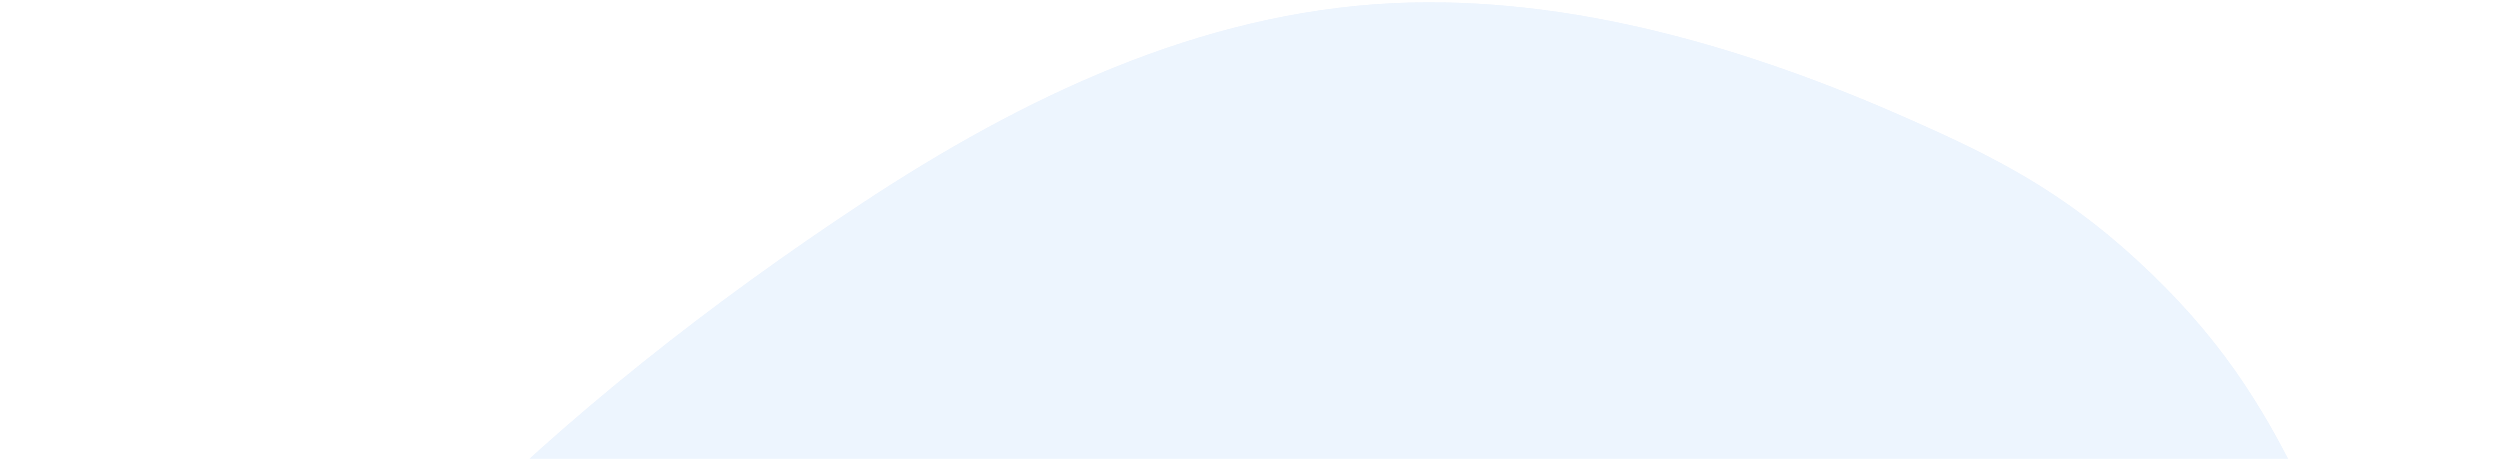 <svg width="425" height="78" viewBox="0 0 425 78" fill="none" xmlns="http://www.w3.org/2000/svg">
<g opacity="0.35">
<path d="M363.346 44.296C350.277 32.267 338.719 26.544 324.692 20.326C297.583 8.311 267.033 -0.914 236.664 0.56C203.909 2.174 173.787 16.605 146.687 34.475C95.744 68.078 48.065 111.453 21.416 166.458C-3.372 217.554 -8.481 279.925 18.457 329.835C34.698 360.913 58.828 396.003 63.665 402.837C84.225 431.889 135.724 482.907 197.848 490.423C283.79 500.821 369.155 410.163 388.25 376.905C407.345 343.647 404.467 332.765 411.727 296.514C413.887 285.726 415.208 277.883 416.406 268.663C420.243 237.52 427.151 206.726 422.691 175.47C420.356 159.088 415.369 143.331 409.767 127.866C404.234 112.664 398.382 97.388 391.365 82.817C384.404 68.448 377.033 56.894 363.346 44.296Z" fill="#CADAFB"/>
<path d="M363.346 44.296C350.277 32.267 338.719 26.544 324.692 20.326C297.583 8.311 267.033 -0.914 236.664 0.56C203.909 2.174 173.787 16.605 146.687 34.475C95.744 68.078 48.065 111.453 21.416 166.458C-3.372 217.554 -8.481 279.925 18.457 329.835C34.698 360.913 58.828 396.003 63.665 402.837C84.225 431.889 135.724 482.907 197.848 490.423C283.79 500.821 369.155 410.163 388.25 376.905C407.345 343.647 404.467 332.765 411.727 296.514C413.887 285.726 415.208 277.883 416.406 268.663C420.243 237.52 427.151 206.726 422.691 175.47C420.356 159.088 415.369 143.331 409.767 127.866C404.234 112.664 398.382 97.388 391.365 82.817C384.404 68.448 377.033 56.894 363.346 44.296Z" fill="#CAE2FB"/>
</g>
</svg>
